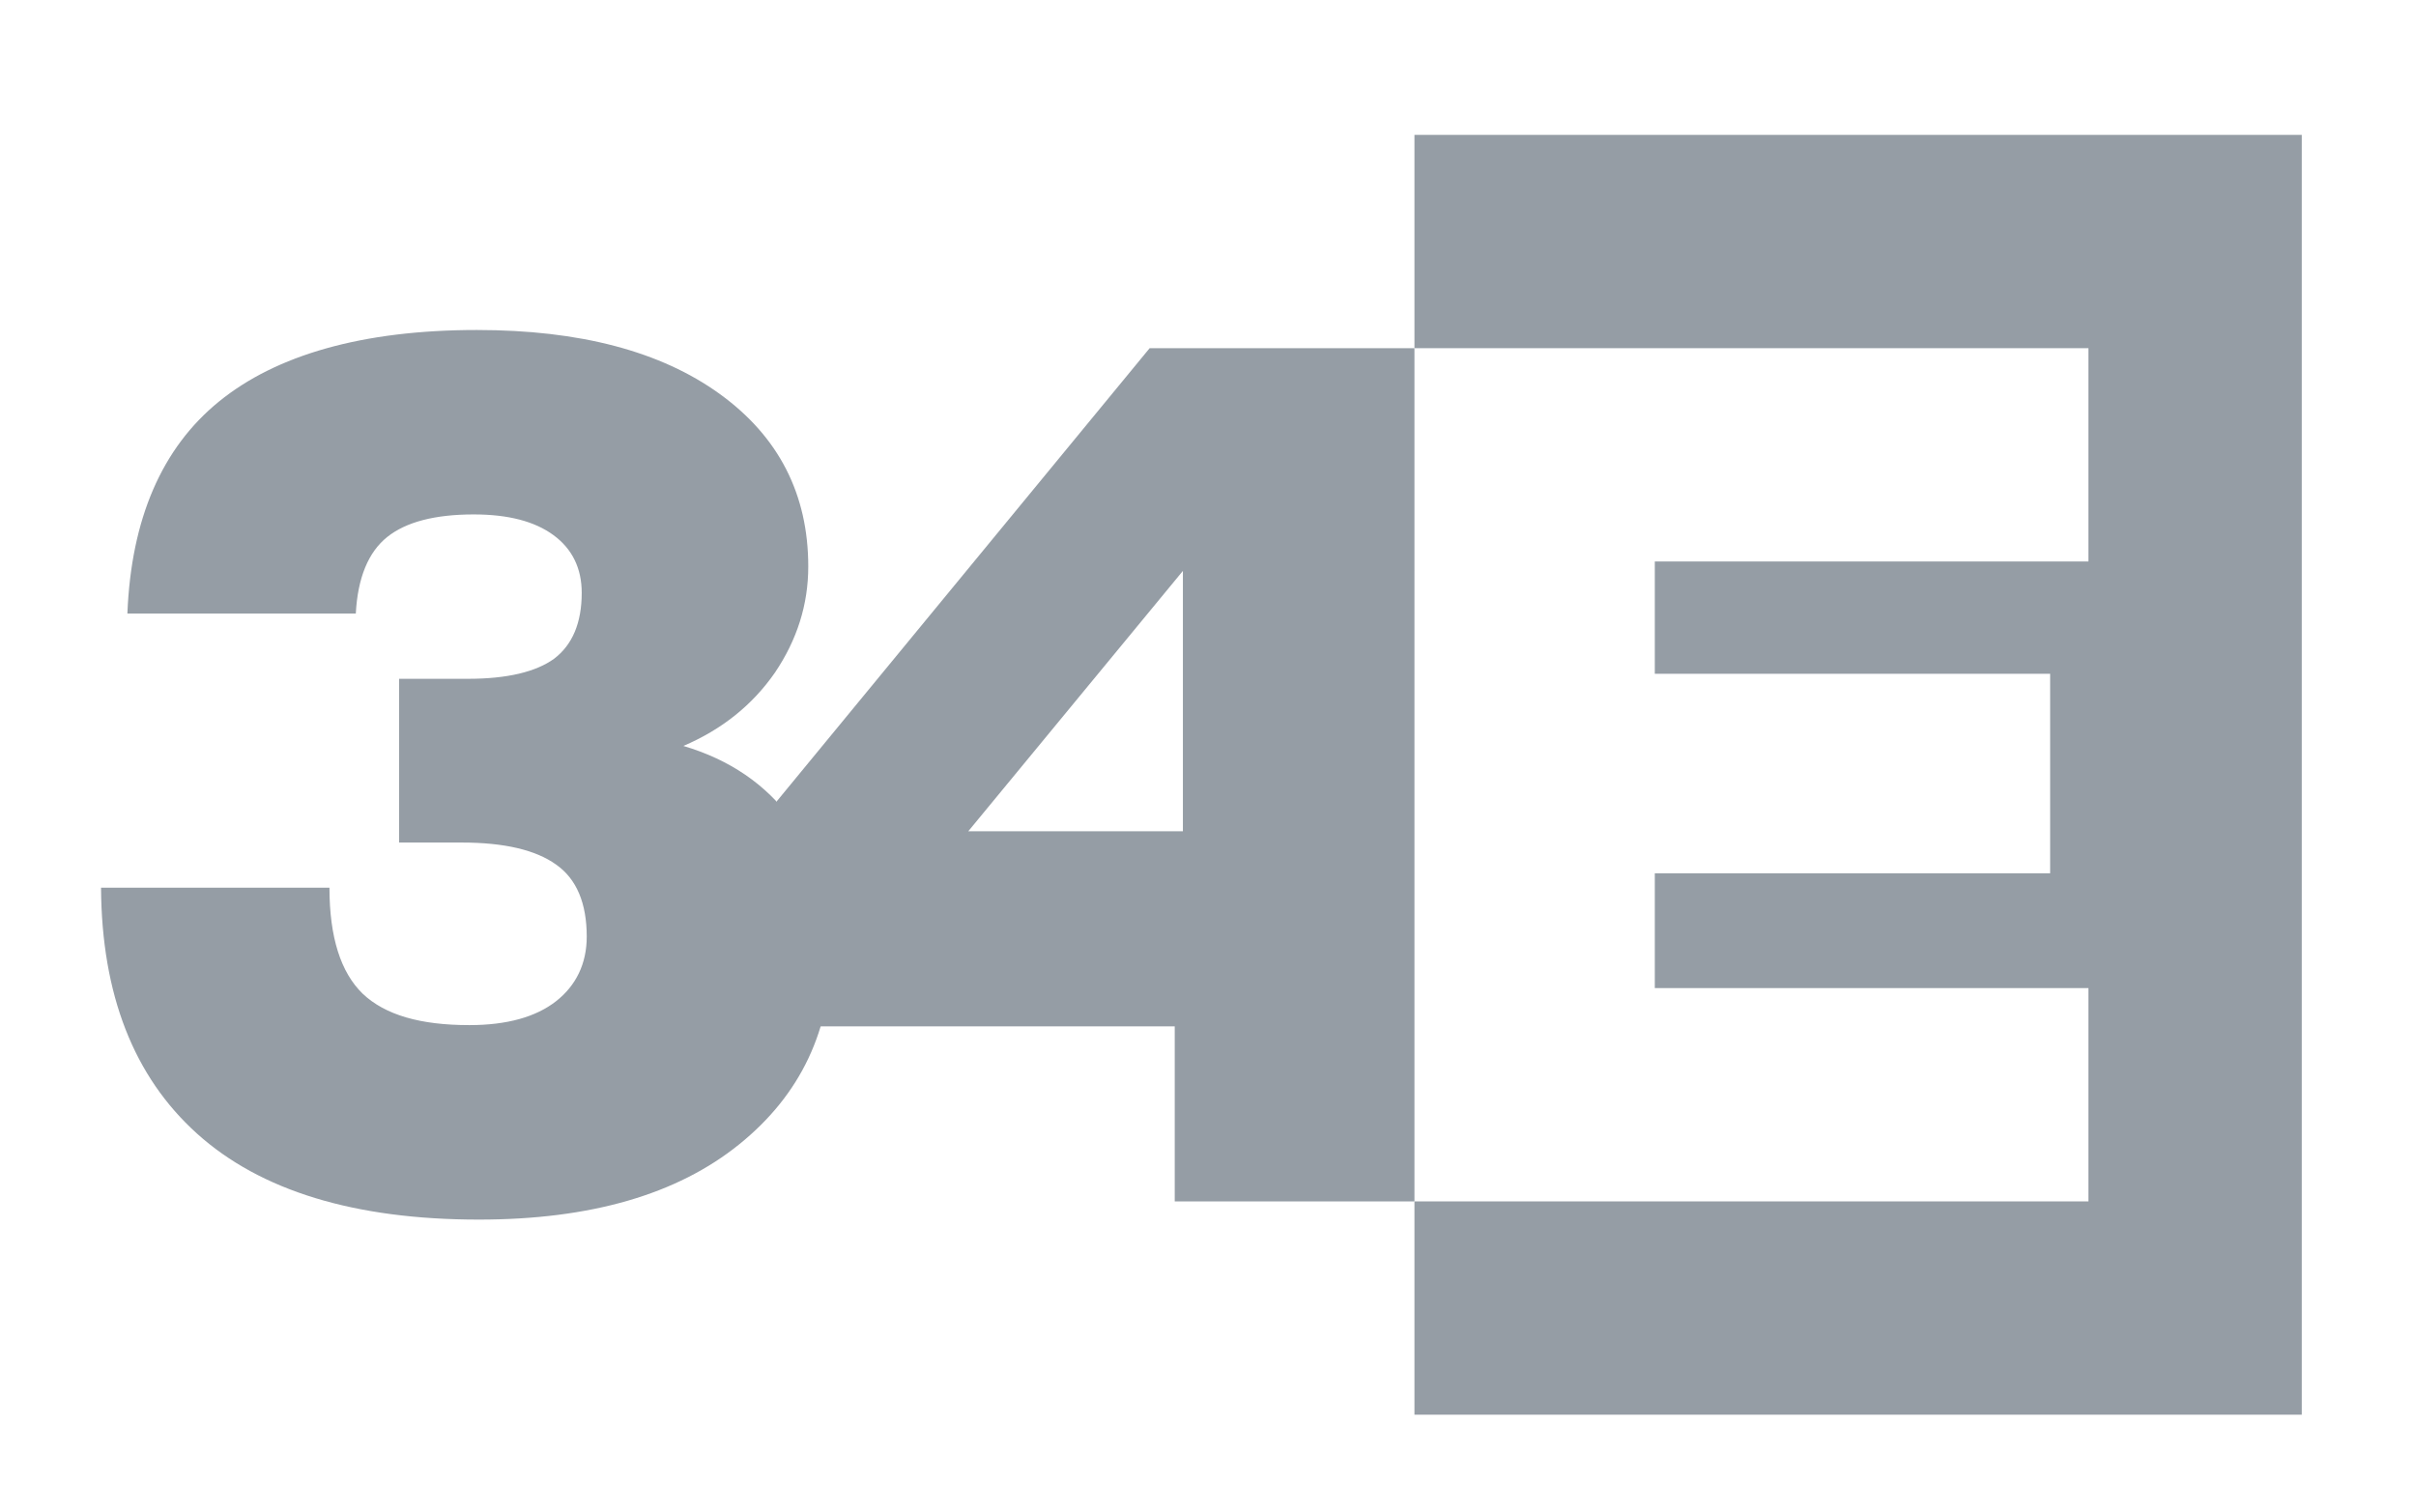 <?xml version="1.0" encoding="utf-8"?>
<!-- Generator: Adobe Illustrator 25.2.1, SVG Export Plug-In . SVG Version: 6.00 Build 0)  -->
<svg version="1.1" id="Layer_1" xmlns="http://www.w3.org/2000/svg" xmlns:xlink="http://www.w3.org/1999/xlink" x="0px" y="0px"
	 viewBox="0 0 385 241" style="enable-background:new 0 0 385 241;" xml:space="preserve">
<style type="text/css">
	.st0{fill-rule:evenodd;clip-rule:evenodd;fill:#959da5;}
</style>
<g>
	<path class="st0" d="M108.9,118.9c7.4,2.2,13.1,6.1,17.3,11.8c4.2,5.7,6.3,12.6,6.3,20.6c0,12.8-4.9,23.2-14.7,31.1
		c-9.9,8-23.7,12-41.5,12c-19.8,0-34.8-4.6-44.9-13.7c-10.1-9.1-15.2-22.2-15.3-39.2h36.4c0,7.9,1.8,13.5,5.3,16.9
		c3.6,3.4,9.2,5,17,5c6,0,10.6-1.3,13.8-3.8c3.2-2.5,4.9-6,4.9-10.3c0-5.3-1.6-9.2-4.9-11.5c-3.2-2.3-8.2-3.5-15-3.5H63.6v-26.1h11
		c6.2,0,10.8-1.1,13.7-3.2c2.9-2.2,4.4-5.7,4.4-10.5c0-3.9-1.5-7-4.5-9.2c-3-2.2-7.2-3.3-12.7-3.3c-6.2,0-10.8,1.2-13.8,3.6
		c-3,2.4-4.7,6.5-5,12.2H20.3c0.6-15.1,5.5-26.4,14.6-33.8S57.7,52.6,76,52.6c16.4,0,29.3,3.4,38.7,10.2c9.4,6.8,14.1,16,14.1,27.5
		c0,6.1-1.8,11.7-5.3,16.9C119.9,112.4,115,116.3,108.9,118.9z"/>
	<path class="st0" d="M225.4,191.5h-38.2v-27.9h-63.4v-35.9l59.4-72.2h42.2C225.4,125,225.4,142,225.4,191.5L225.4,191.5z
		 M188.5,132.5V91l-34.2,41.5H188.5z"/>
	<polygon class="st0" points="332.8,157.5 332.8,191.5 225.4,191.5 225.4,225.5 366.8,225.5 366.8,21.5 225.4,21.5 225.4,55.5 
		332.8,55.5 332.8,89.5 263.7,89.5 263.7,107.4 326.7,107.4 326.7,139.2 263.7,139.2 263.7,157.5 	"/>
</g>
</svg>
